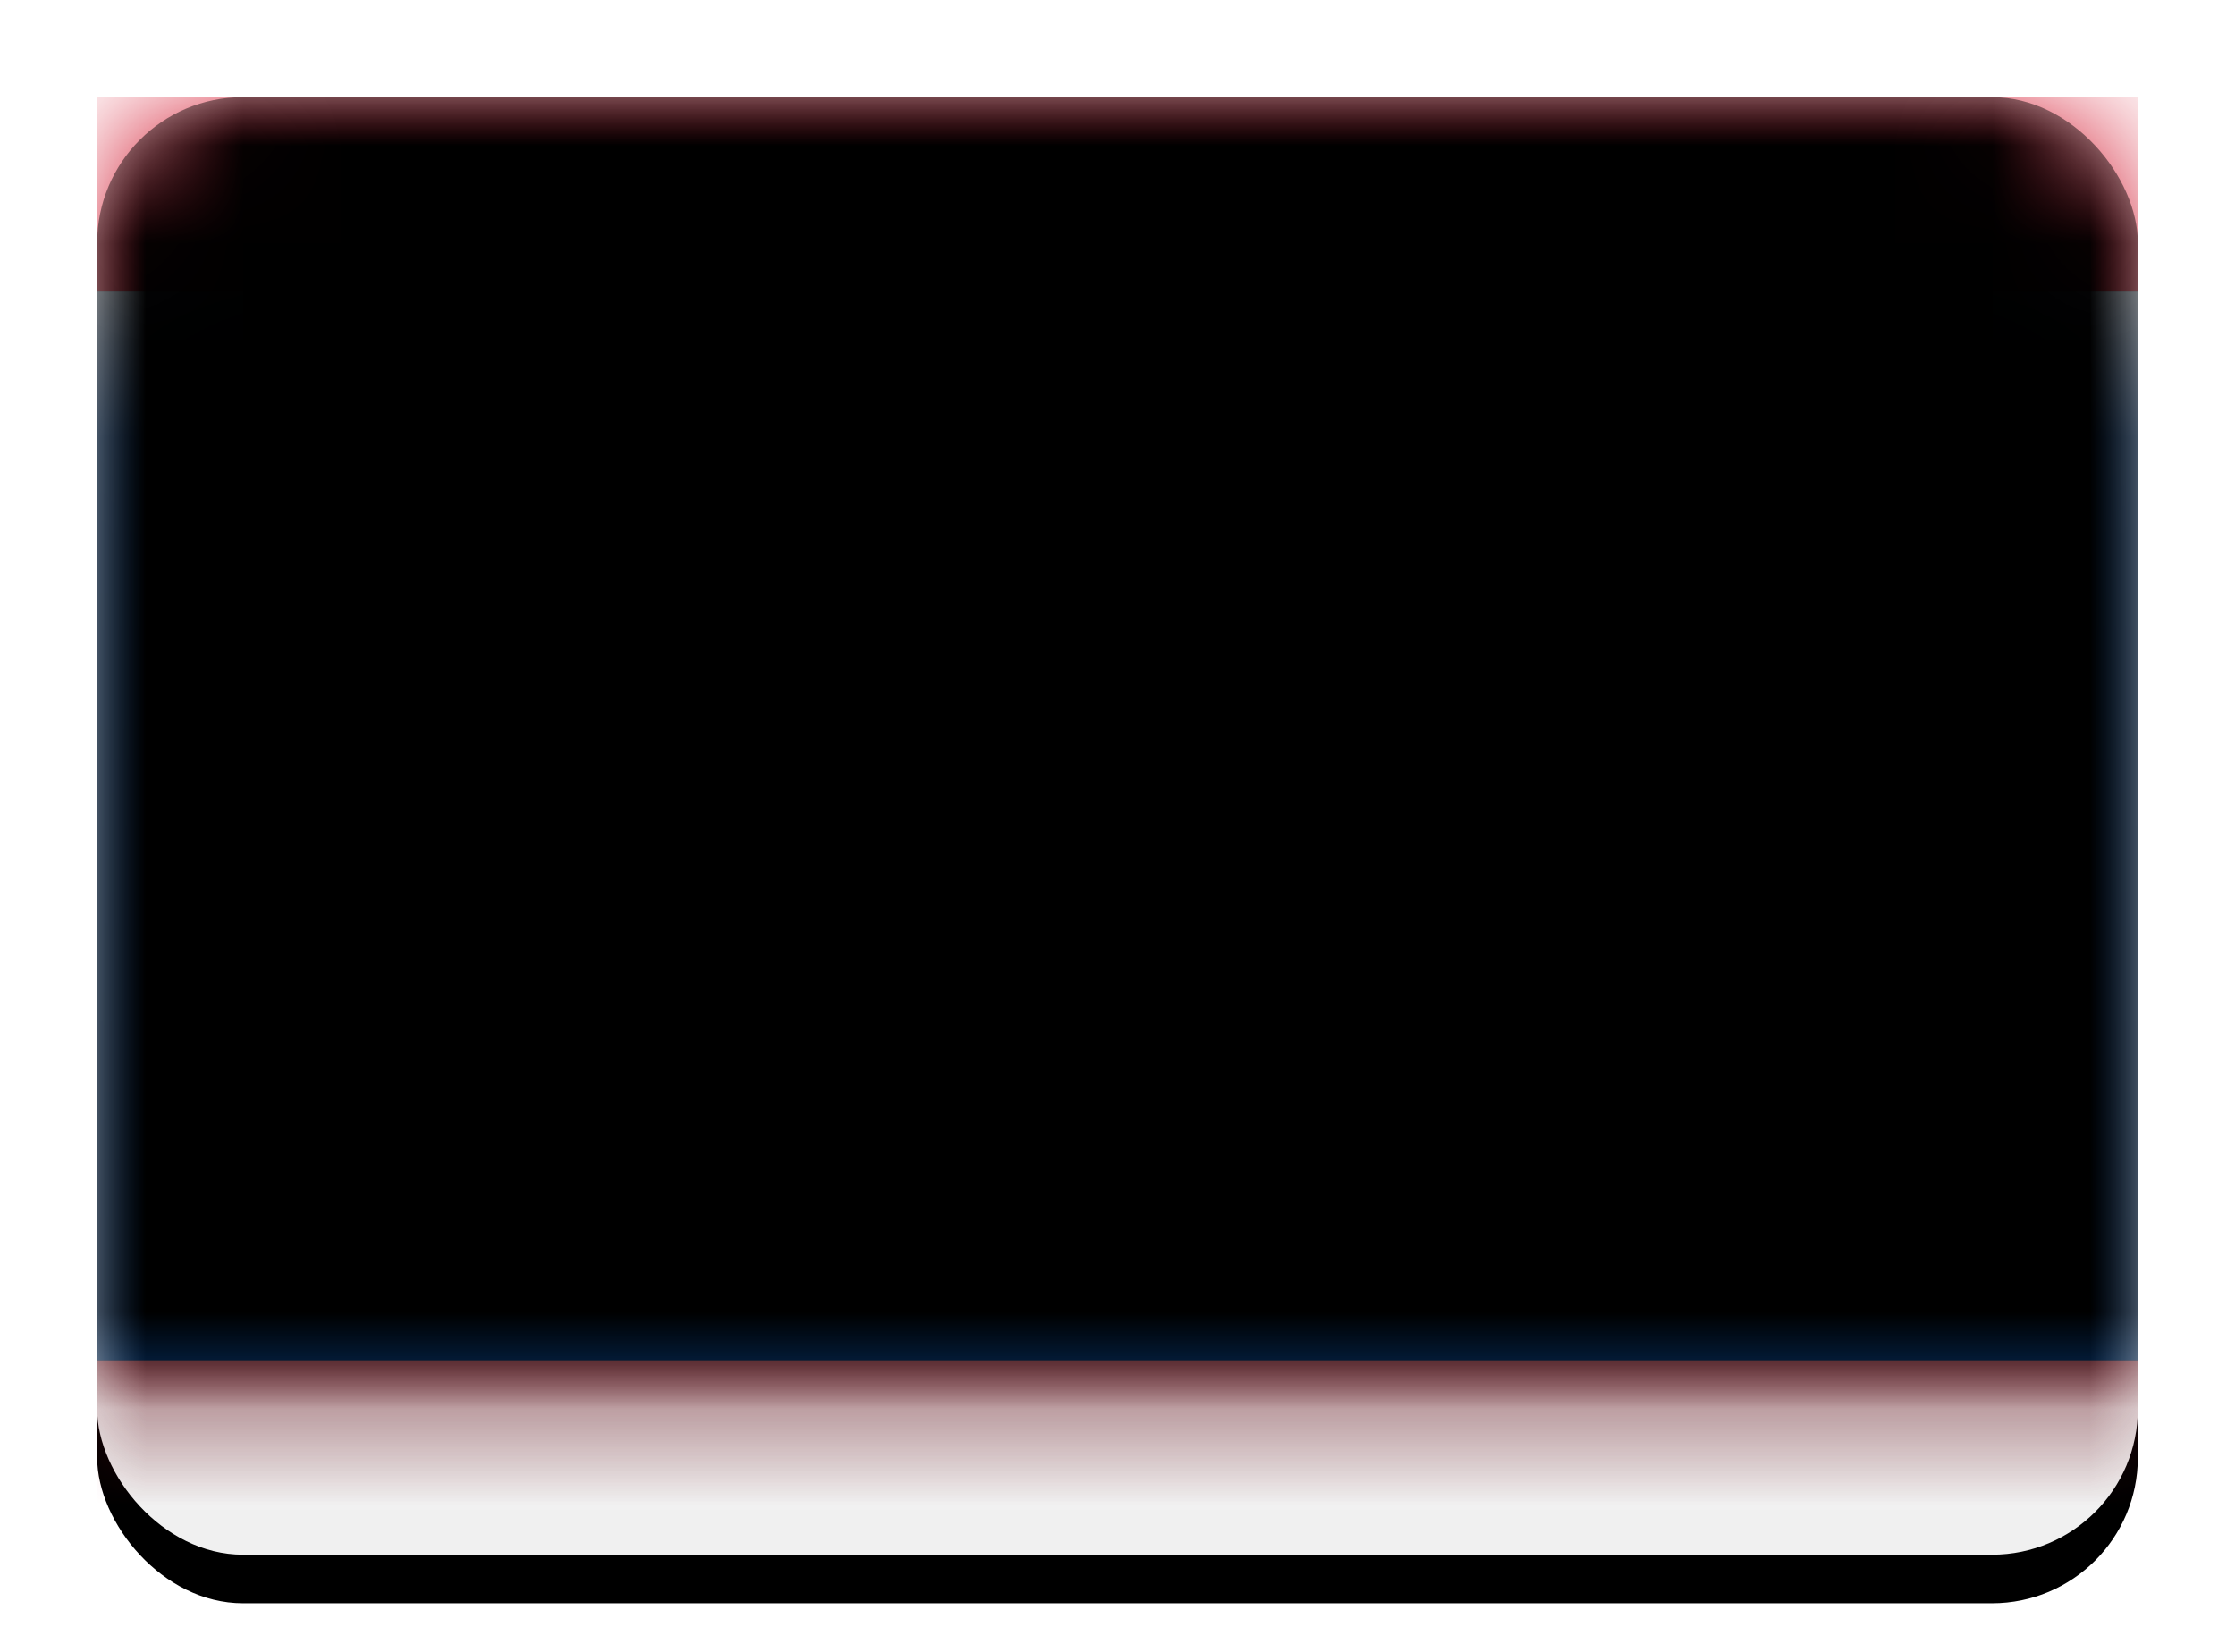 <svg xmlns="http://www.w3.org/2000/svg" xmlns:xlink="http://www.w3.org/1999/xlink" width="23" height="17" viewBox="0 0 23 17">
  <defs>
    <linearGradient id="bz-c" x1="50%" x2="50%" y1="0%" y2="100%">
      <stop offset="0%" stop-color="#FFF"/>
      <stop offset="100%" stop-color="#F0F0F0"/>
    </linearGradient>
    <rect id="bz-a" width="21" height="15" x="0" y="0" rx="1.5"/>
    <filter id="bz-b" width="116.7%" height="123.3%" x="-8.3%" y="-8.3%" filterUnits="objectBoundingBox">
      <feOffset dy=".5" in="SourceAlpha" result="shadowOffsetOuter1"/>
      <feGaussianBlur in="shadowOffsetOuter1" result="shadowBlurOuter1" stdDeviation=".5"/>
      <feColorMatrix in="shadowBlurOuter1" values="0 0 0 0 0   0 0 0 0 0   0 0 0 0 0  0 0 0 0.16 0"/>
    </filter>
    <linearGradient id="bz-d" x1="50%" x2="50%" y1="0%" y2="100%">
      <stop offset="0%" stop-color="#094995"/>
      <stop offset="100%" stop-color="#074185"/>
    </linearGradient>
    <linearGradient id="bz-h" x1="50%" x2="50%" y1="0%" y2="100%">
      <stop offset="0%" stop-color="#D5182F"/>
      <stop offset="100%" stop-color="#CC162C"/>
    </linearGradient>
    <rect id="bz-g" width="21" height="2" x="0" y="0"/>
    <filter id="bz-f" width="107.1%" height="175%" x="-3.6%" y="-37.5%" filterUnits="objectBoundingBox">
      <feMorphology in="SourceAlpha" operator="dilate" radius=".25" result="shadowSpreadOuter1"/>
      <feOffset in="shadowSpreadOuter1" result="shadowOffsetOuter1"/>
      <feColorMatrix in="shadowOffsetOuter1" values="0 0 0 0 0   0 0 0 0 0   0 0 0 0 0  0 0 0 0.06 0"/>
    </filter>
    <rect id="bz-j" width="21" height="2" x="0" y="13"/>
    <filter id="bz-i" width="107.1%" height="175%" x="-3.6%" y="-37.5%" filterUnits="objectBoundingBox">
      <feMorphology in="SourceAlpha" operator="dilate" radius=".25" result="shadowSpreadOuter1"/>
      <feOffset in="shadowSpreadOuter1" result="shadowOffsetOuter1"/>
      <feColorMatrix in="shadowOffsetOuter1" values="0 0 0 0 0   0 0 0 0 0   0 0 0 0 0  0 0 0 0.06 0"/>
    </filter>
    <linearGradient id="bz-m" x1="50%" x2="50%" y1="0%" y2="100%">
      <stop offset="0%" stop-color="#FFF"/>
      <stop offset="100%" stop-color="#F0F0F0"/>
    </linearGradient>
    <circle id="bz-l" cx="10.5" cy="7.5" r="4.5"/>
    <filter id="bz-k" width="105.6%" height="111.1%" x="-2.8%" y="-2.8%" filterUnits="objectBoundingBox">
      <feOffset dy=".5" in="SourceAlpha" result="shadowOffsetOuter1"/>
      <feColorMatrix in="shadowOffsetOuter1" values="0 0 0 0 0   0 0 0 0 0   0 0 0 0 0  0 0 0 0.06 0"/>
    </filter>
    <rect id="bz-o" width="21" height="15" x="0" y="0" rx="1.5"/>
    <filter id="bz-n" width="102.4%" height="103.3%" x="-1.2%" y="-1.7%" filterUnits="objectBoundingBox">
      <feOffset dy="-.5" in="SourceAlpha" result="shadowOffsetInner1"/>
      <feComposite in="shadowOffsetInner1" in2="SourceAlpha" k2="-1" k3="1" operator="arithmetic" result="shadowInnerInner1"/>
      <feColorMatrix in="shadowInnerInner1" result="shadowMatrixInner1" values="0 0 0 0 0   0 0 0 0 0   0 0 0 0 0  0 0 0 0.04 0"/>
      <feOffset dy=".5" in="SourceAlpha" result="shadowOffsetInner2"/>
      <feComposite in="shadowOffsetInner2" in2="SourceAlpha" k2="-1" k3="1" operator="arithmetic" result="shadowInnerInner2"/>
      <feColorMatrix in="shadowInnerInner2" result="shadowMatrixInner2" values="0 0 0 0 1   0 0 0 0 1   0 0 0 0 1  0 0 0 0.12 0"/>
      <feMerge>
        <feMergeNode in="shadowMatrixInner1"/>
        <feMergeNode in="shadowMatrixInner2"/>
      </feMerge>
    </filter>
  </defs>
  <g fill="none" fill-rule="evenodd" transform="translate(1 1)">
    <mask id="bz-e" fill="#fff">
      <use xlink:href="#bz-a"/>
    </mask>
    <use fill="#000" filter="url(#bz-b)" xlink:href="#bz-a"/>
    <use fill="url(#bz-c)" xlink:href="#bz-a"/>
    <rect width="21" height="11" y="2" fill="url(#bz-d)" mask="url(#bz-e)"/>
    <g mask="url(#bz-e)">
      <use fill="#000" filter="url(#bz-f)" xlink:href="#bz-g"/>
      <use fill="url(#bz-h)" xlink:href="#bz-g"/>
    </g>
    <g mask="url(#bz-e)">
      <use fill="#000" filter="url(#bz-i)" xlink:href="#bz-j"/>
      <use fill="url(#bz-h)" xlink:href="#bz-j"/>
    </g>
    <g mask="url(#bz-e)">
      <use fill="#000" filter="url(#bz-k)" xlink:href="#bz-l"/>
      <use fill="url(#bz-m)" xlink:href="#bz-l"/>
    </g>
    <path stroke="#118014" stroke-dasharray=".5 1.5" stroke-linecap="round" d="M10.5,10.5 C12.157,10.5 13.5,9.157 13.5,7.5 C13.5,5.843 12.157,4.5 10.5,4.5 C8.843,4.5 7.5,5.843 7.5,7.5 C7.5,9.157 8.843,10.5 10.5,10.5 Z" mask="url(#bz-e)"/>
    <g fill="#000" mask="url(#bz-e)">
      <use filter="url(#bz-n)" xlink:href="#bz-o"/>
    </g>
  </g>
</svg>
